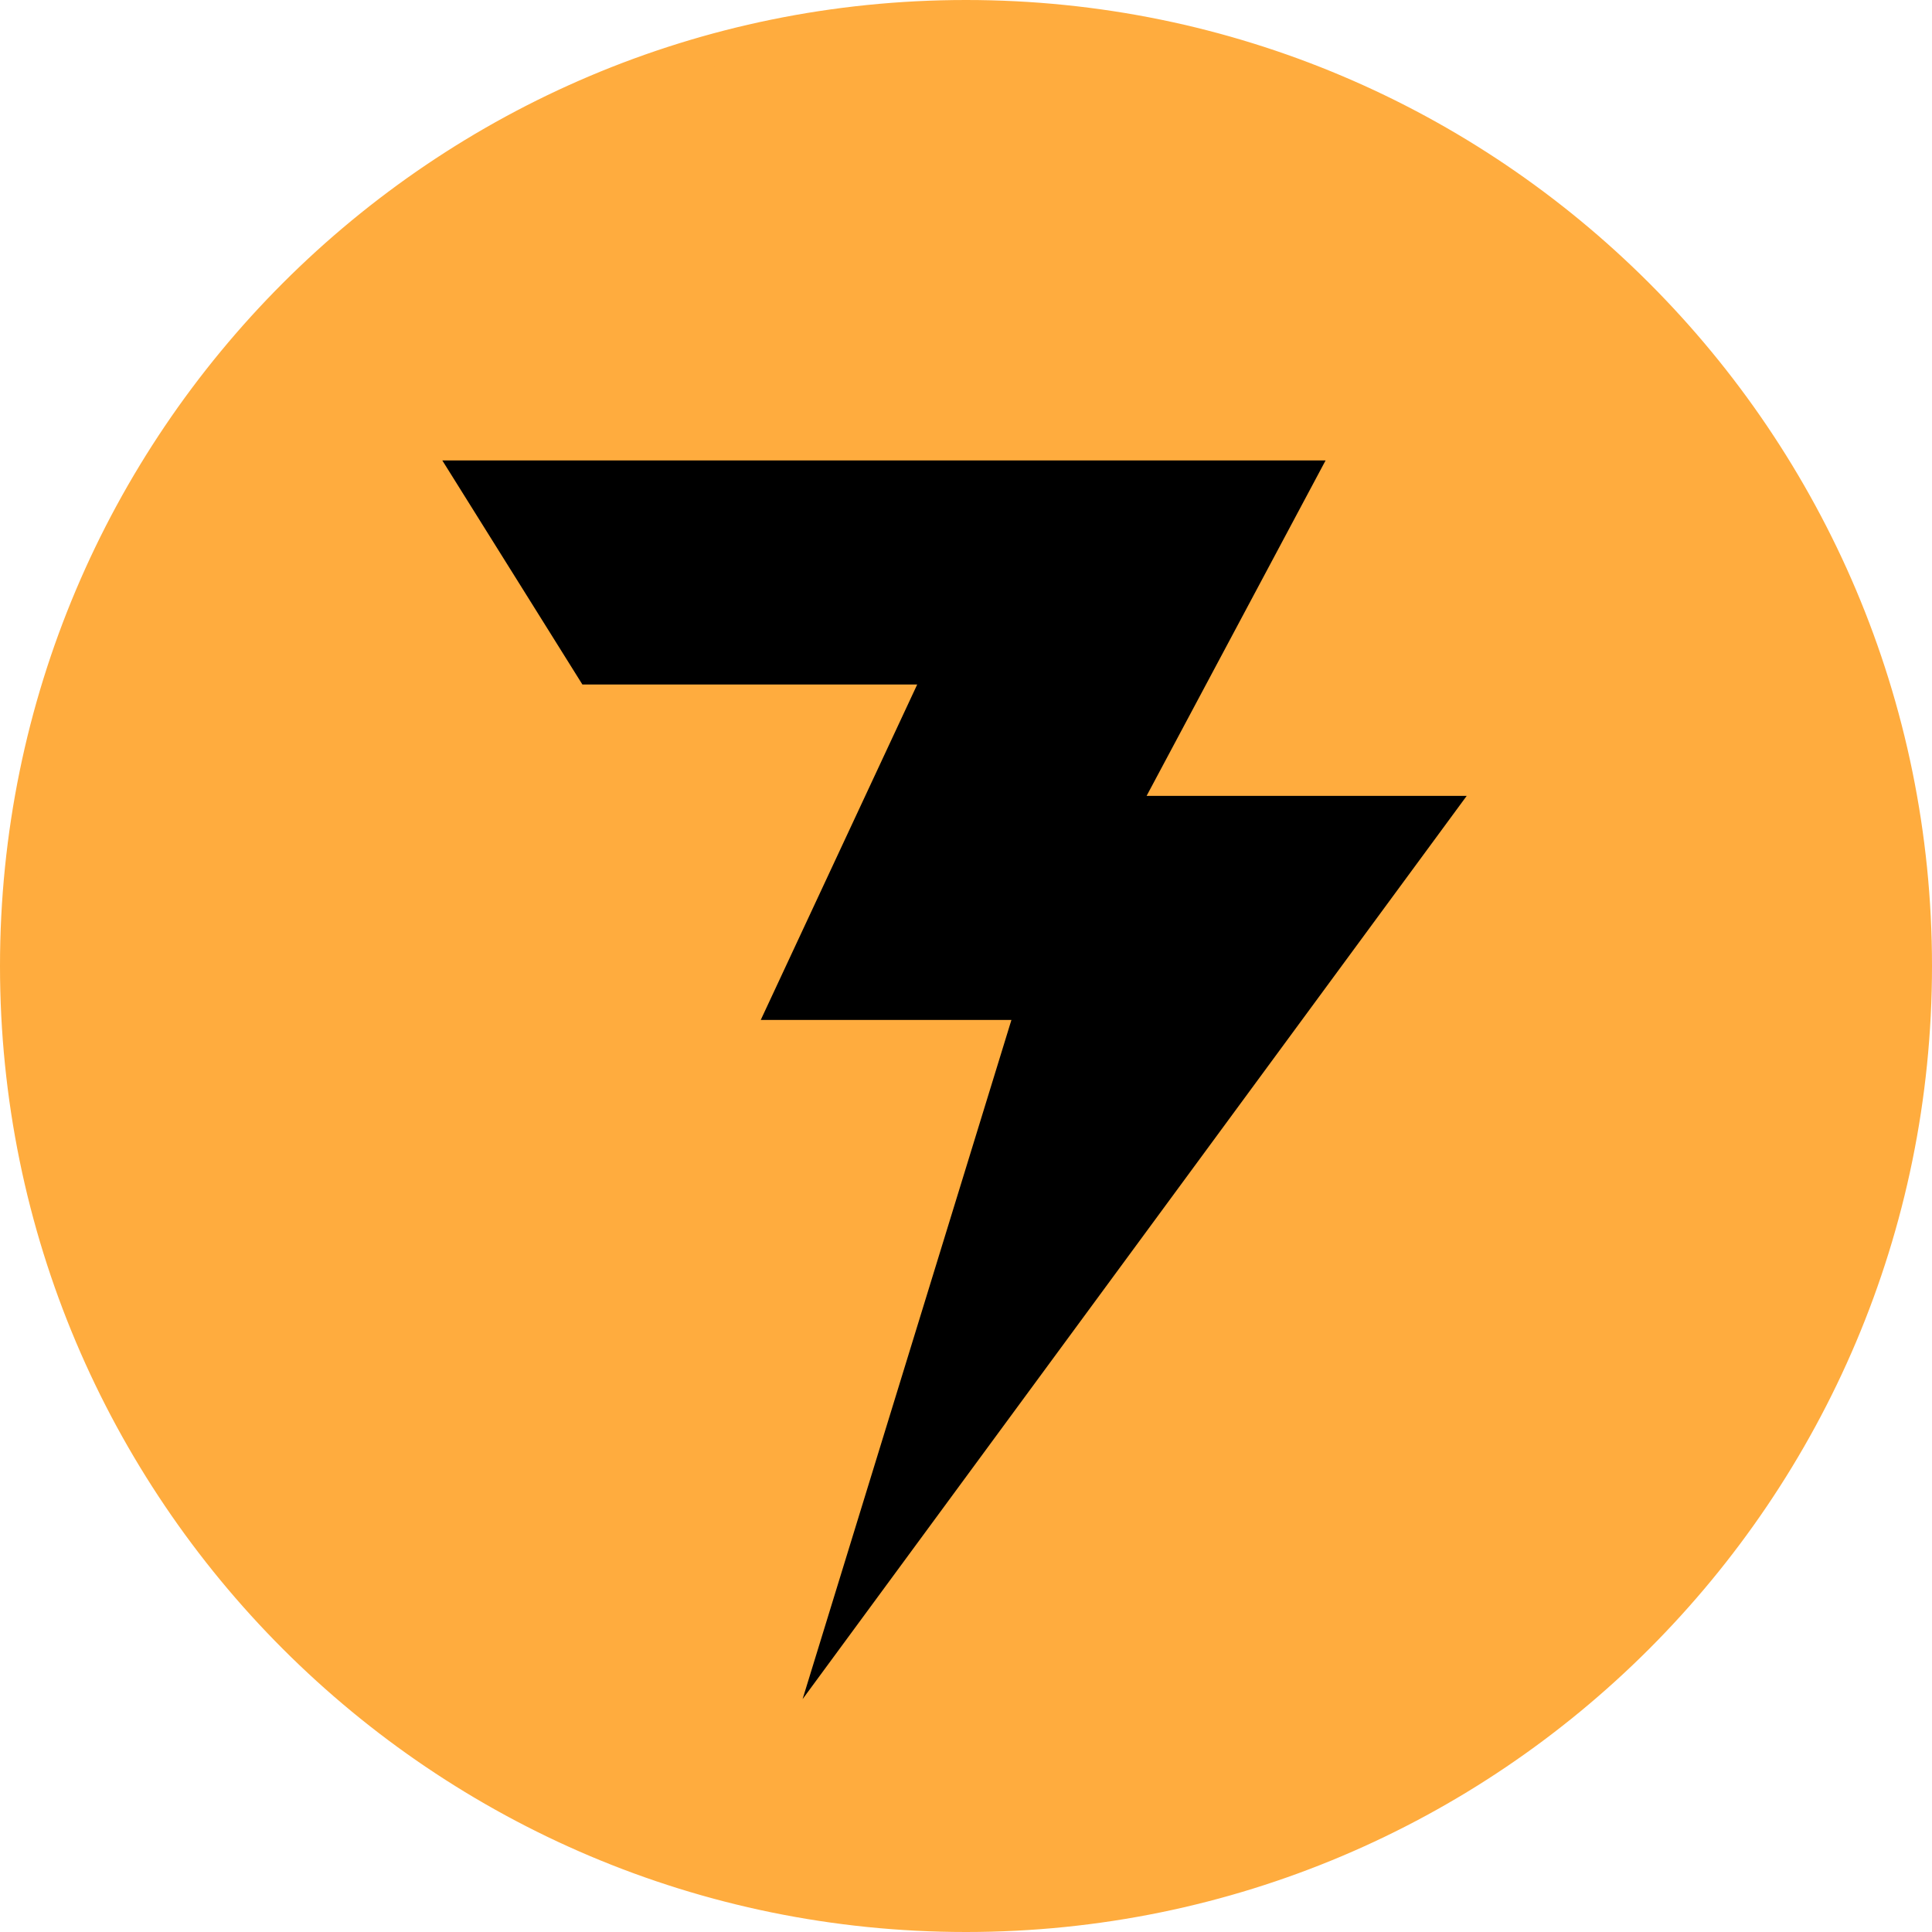 <?xml version="1.0" encoding="UTF-8"?>
<svg id="Layer_2" data-name="Layer 2" xmlns="http://www.w3.org/2000/svg" viewBox="0 0 72 72">
  <defs>
    <style>
      .cls-1 {
        fill: #ffac3e;
      }

      .cls-2 {
        stroke: #000;
        stroke-miterlimit: 10;
        stroke-width: 1.68px;
      }
    </style>
  </defs>
  <g id="Layer_5" data-name="Layer 5">
    <g>
      <path class="cls-1" d="m36,71.4C16.48,71.4.61,55.52.61,36S16.48.6,36,.6s35.39,15.88,35.39,35.4-15.88,35.4-35.39,35.4Z"/>
      <path class="cls-1" d="m36,1.21c19.18,0,34.79,15.61,34.79,34.79s-15.61,34.79-34.79,34.79S1.21,55.18,1.21,36,16.82,1.21,36,1.21m0-1.21C16.12,0,0,16.12,0,36s16.12,36,36,36,36-16.12,36-36S55.88,0,36,0h0Z"/>
    </g>
    <polygon class="cls-2" points="24.67 18 48 18 41.33 30.5 53 30.5 32.17 58.83 38.83 37.17 29.67 37.17 35.5 24.67 22.17 24.67 18 18 24.67 18"/>
  </g>
</svg>